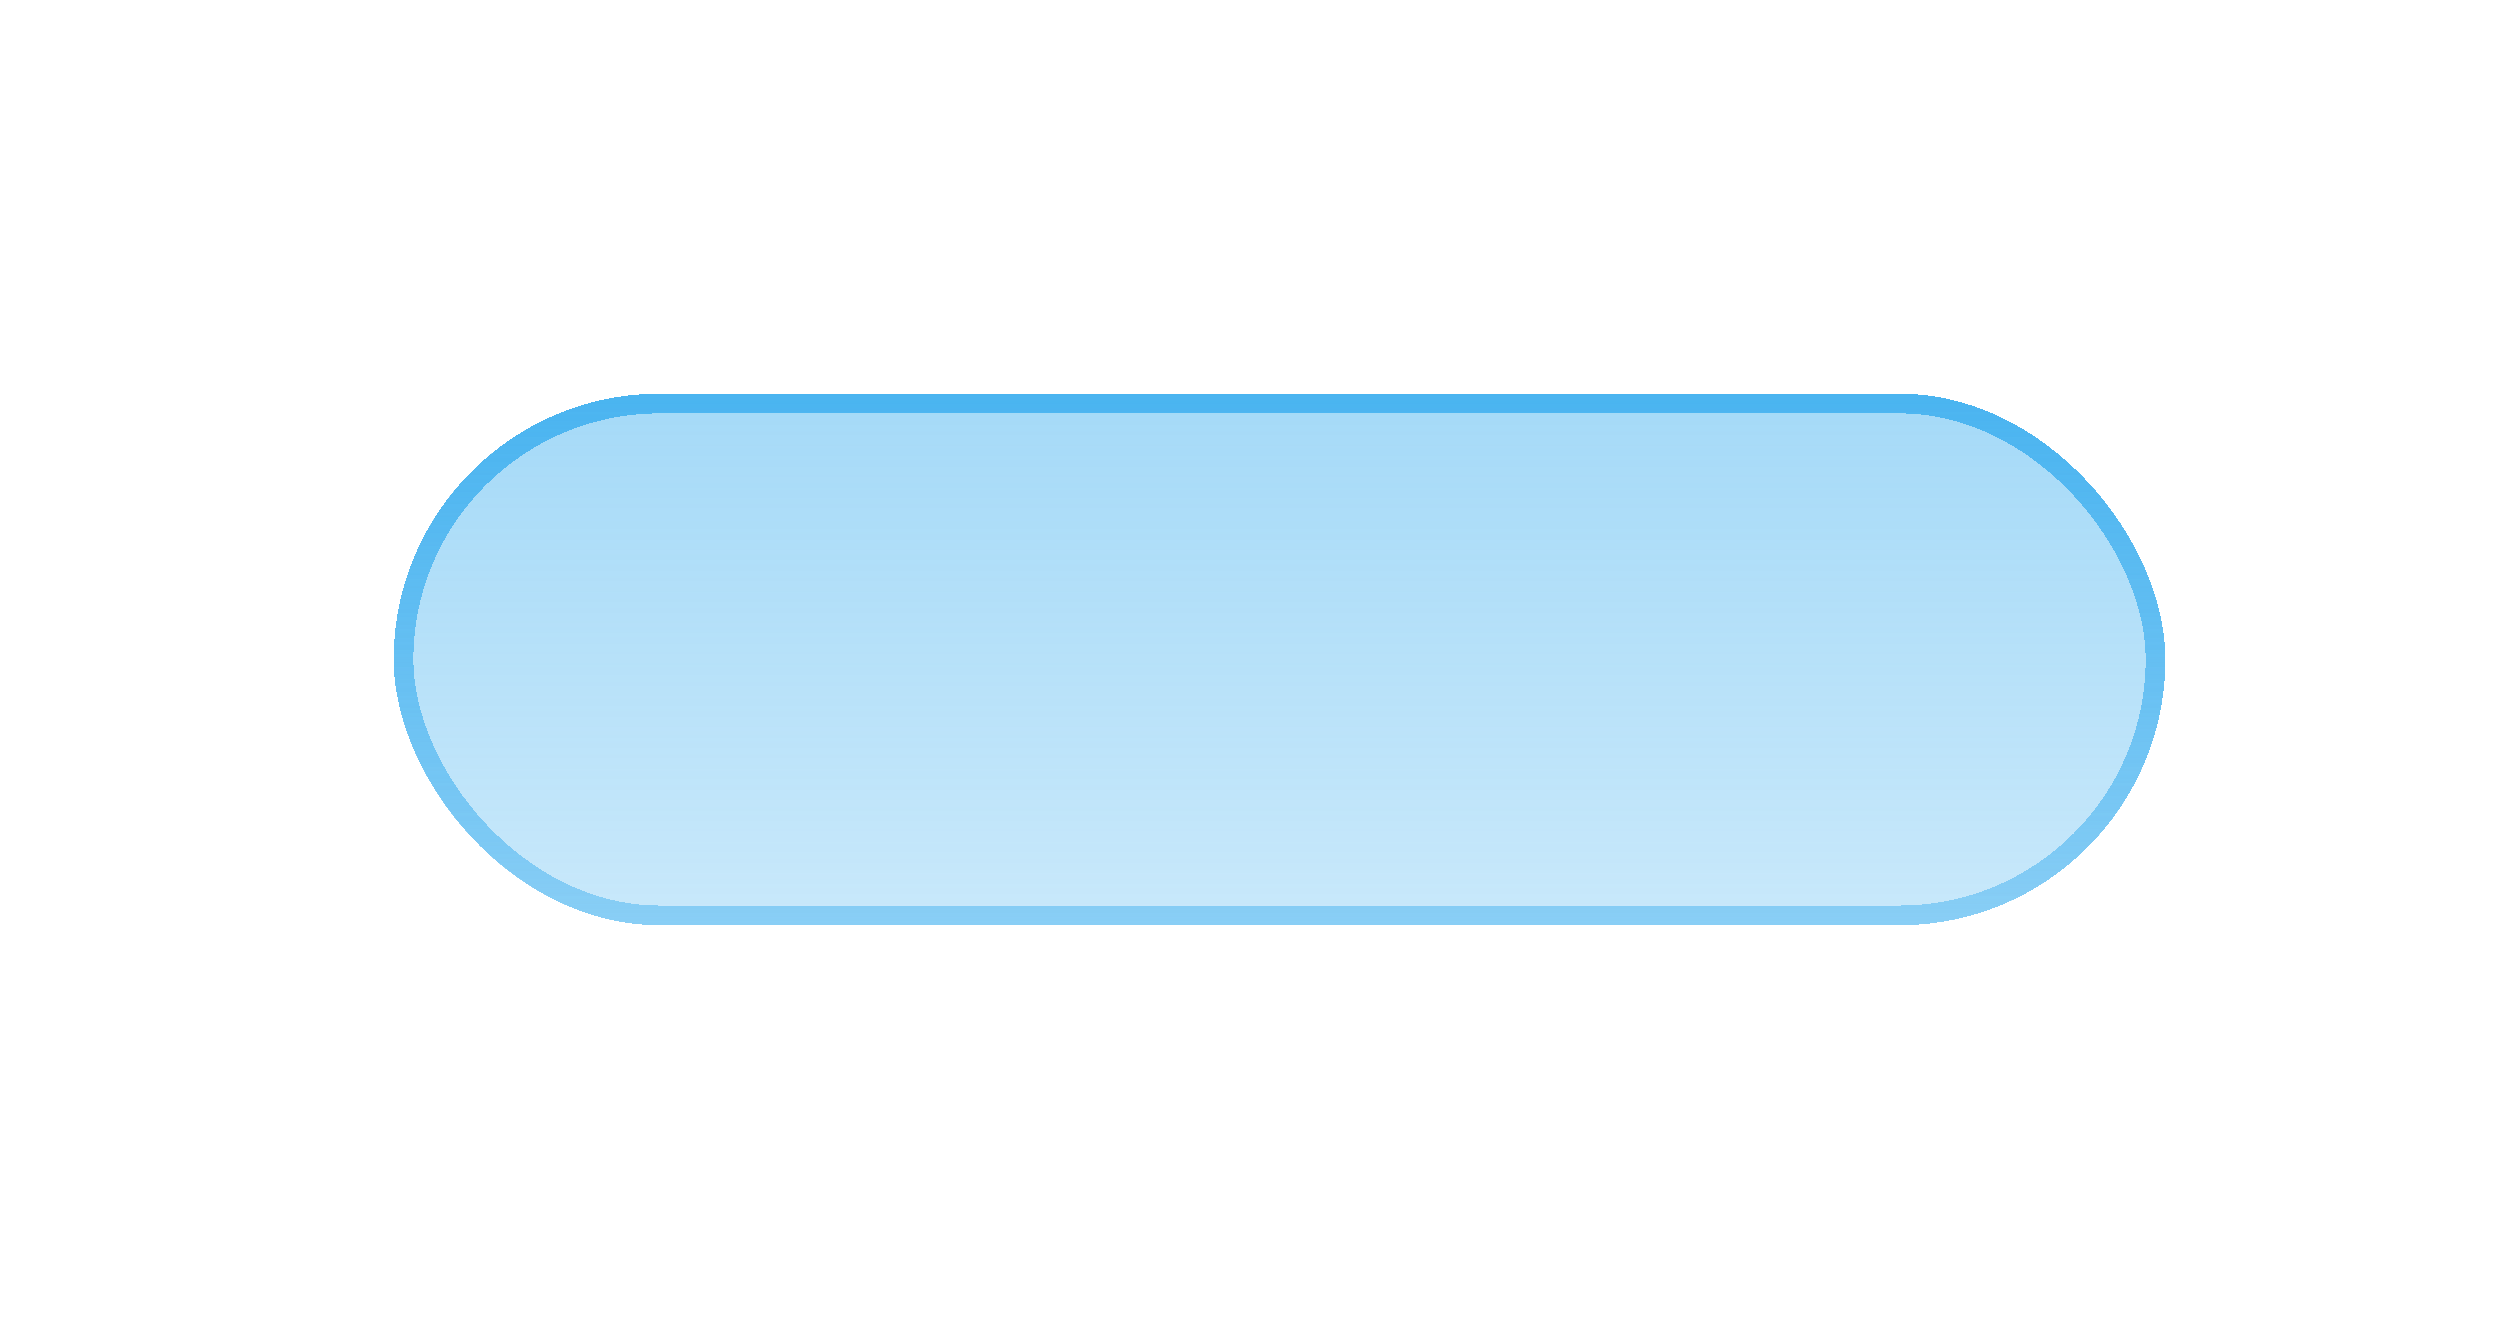 <svg width="127" height="67" viewBox="0 0 127 67" fill="none" xmlns="http://www.w3.org/2000/svg">
<g filter="url(#filter0_bd_262_2626)">
<rect x="20" y="20" width="90" height="27" rx="13.5" fill="url(#paint0_linear_262_2626)" shape-rendering="crispEdges"/>
<rect x="20.5" y="20.5" width="89" height="26" rx="13" stroke="url(#paint1_linear_262_2626)" shape-rendering="crispEdges"/>
</g>
<defs>
<filter id="filter0_bd_262_2626" x="0" y="0" width="130" height="67" filterUnits="userSpaceOnUse" color-interpolation-filters="sRGB">
<feFlood flood-opacity="0" result="BackgroundImageFix"/>
<feGaussianBlur in="BackgroundImage" stdDeviation="2"/>
<feComposite in2="SourceAlpha" operator="in" result="effect1_backgroundBlur_262_2626"/>
<feColorMatrix in="SourceAlpha" type="matrix" values="0 0 0 0 0 0 0 0 0 0 0 0 0 0 0 0 0 0 127 0" result="hardAlpha"/>
<feOffset/>
<feGaussianBlur stdDeviation="10"/>
<feComposite in2="hardAlpha" operator="out"/>
<feColorMatrix type="matrix" values="0 0 0 0 0.29 0 0 0 0 0.706 0 0 0 0 0.941 0 0 0 0.5 0"/>
<feBlend mode="normal" in2="effect1_backgroundBlur_262_2626" result="effect2_dropShadow_262_2626"/>
<feBlend mode="normal" in="SourceGraphic" in2="effect2_dropShadow_262_2626" result="shape"/>
</filter>
<linearGradient id="paint0_linear_262_2626" x1="65" y1="20" x2="65" y2="47" gradientUnits="userSpaceOnUse">
<stop stop-color="#4AB4F0" stop-opacity="0.5"/>
<stop offset="1" stop-color="#4AB4F0" stop-opacity="0.3"/>
</linearGradient>
<linearGradient id="paint1_linear_262_2626" x1="65" y1="20" x2="65" y2="47" gradientUnits="userSpaceOnUse">
<stop stop-color="#4AB4F0"/>
<stop offset="1" stop-color="#4AB4F0" stop-opacity="0.5"/>
</linearGradient>
</defs>
</svg>
